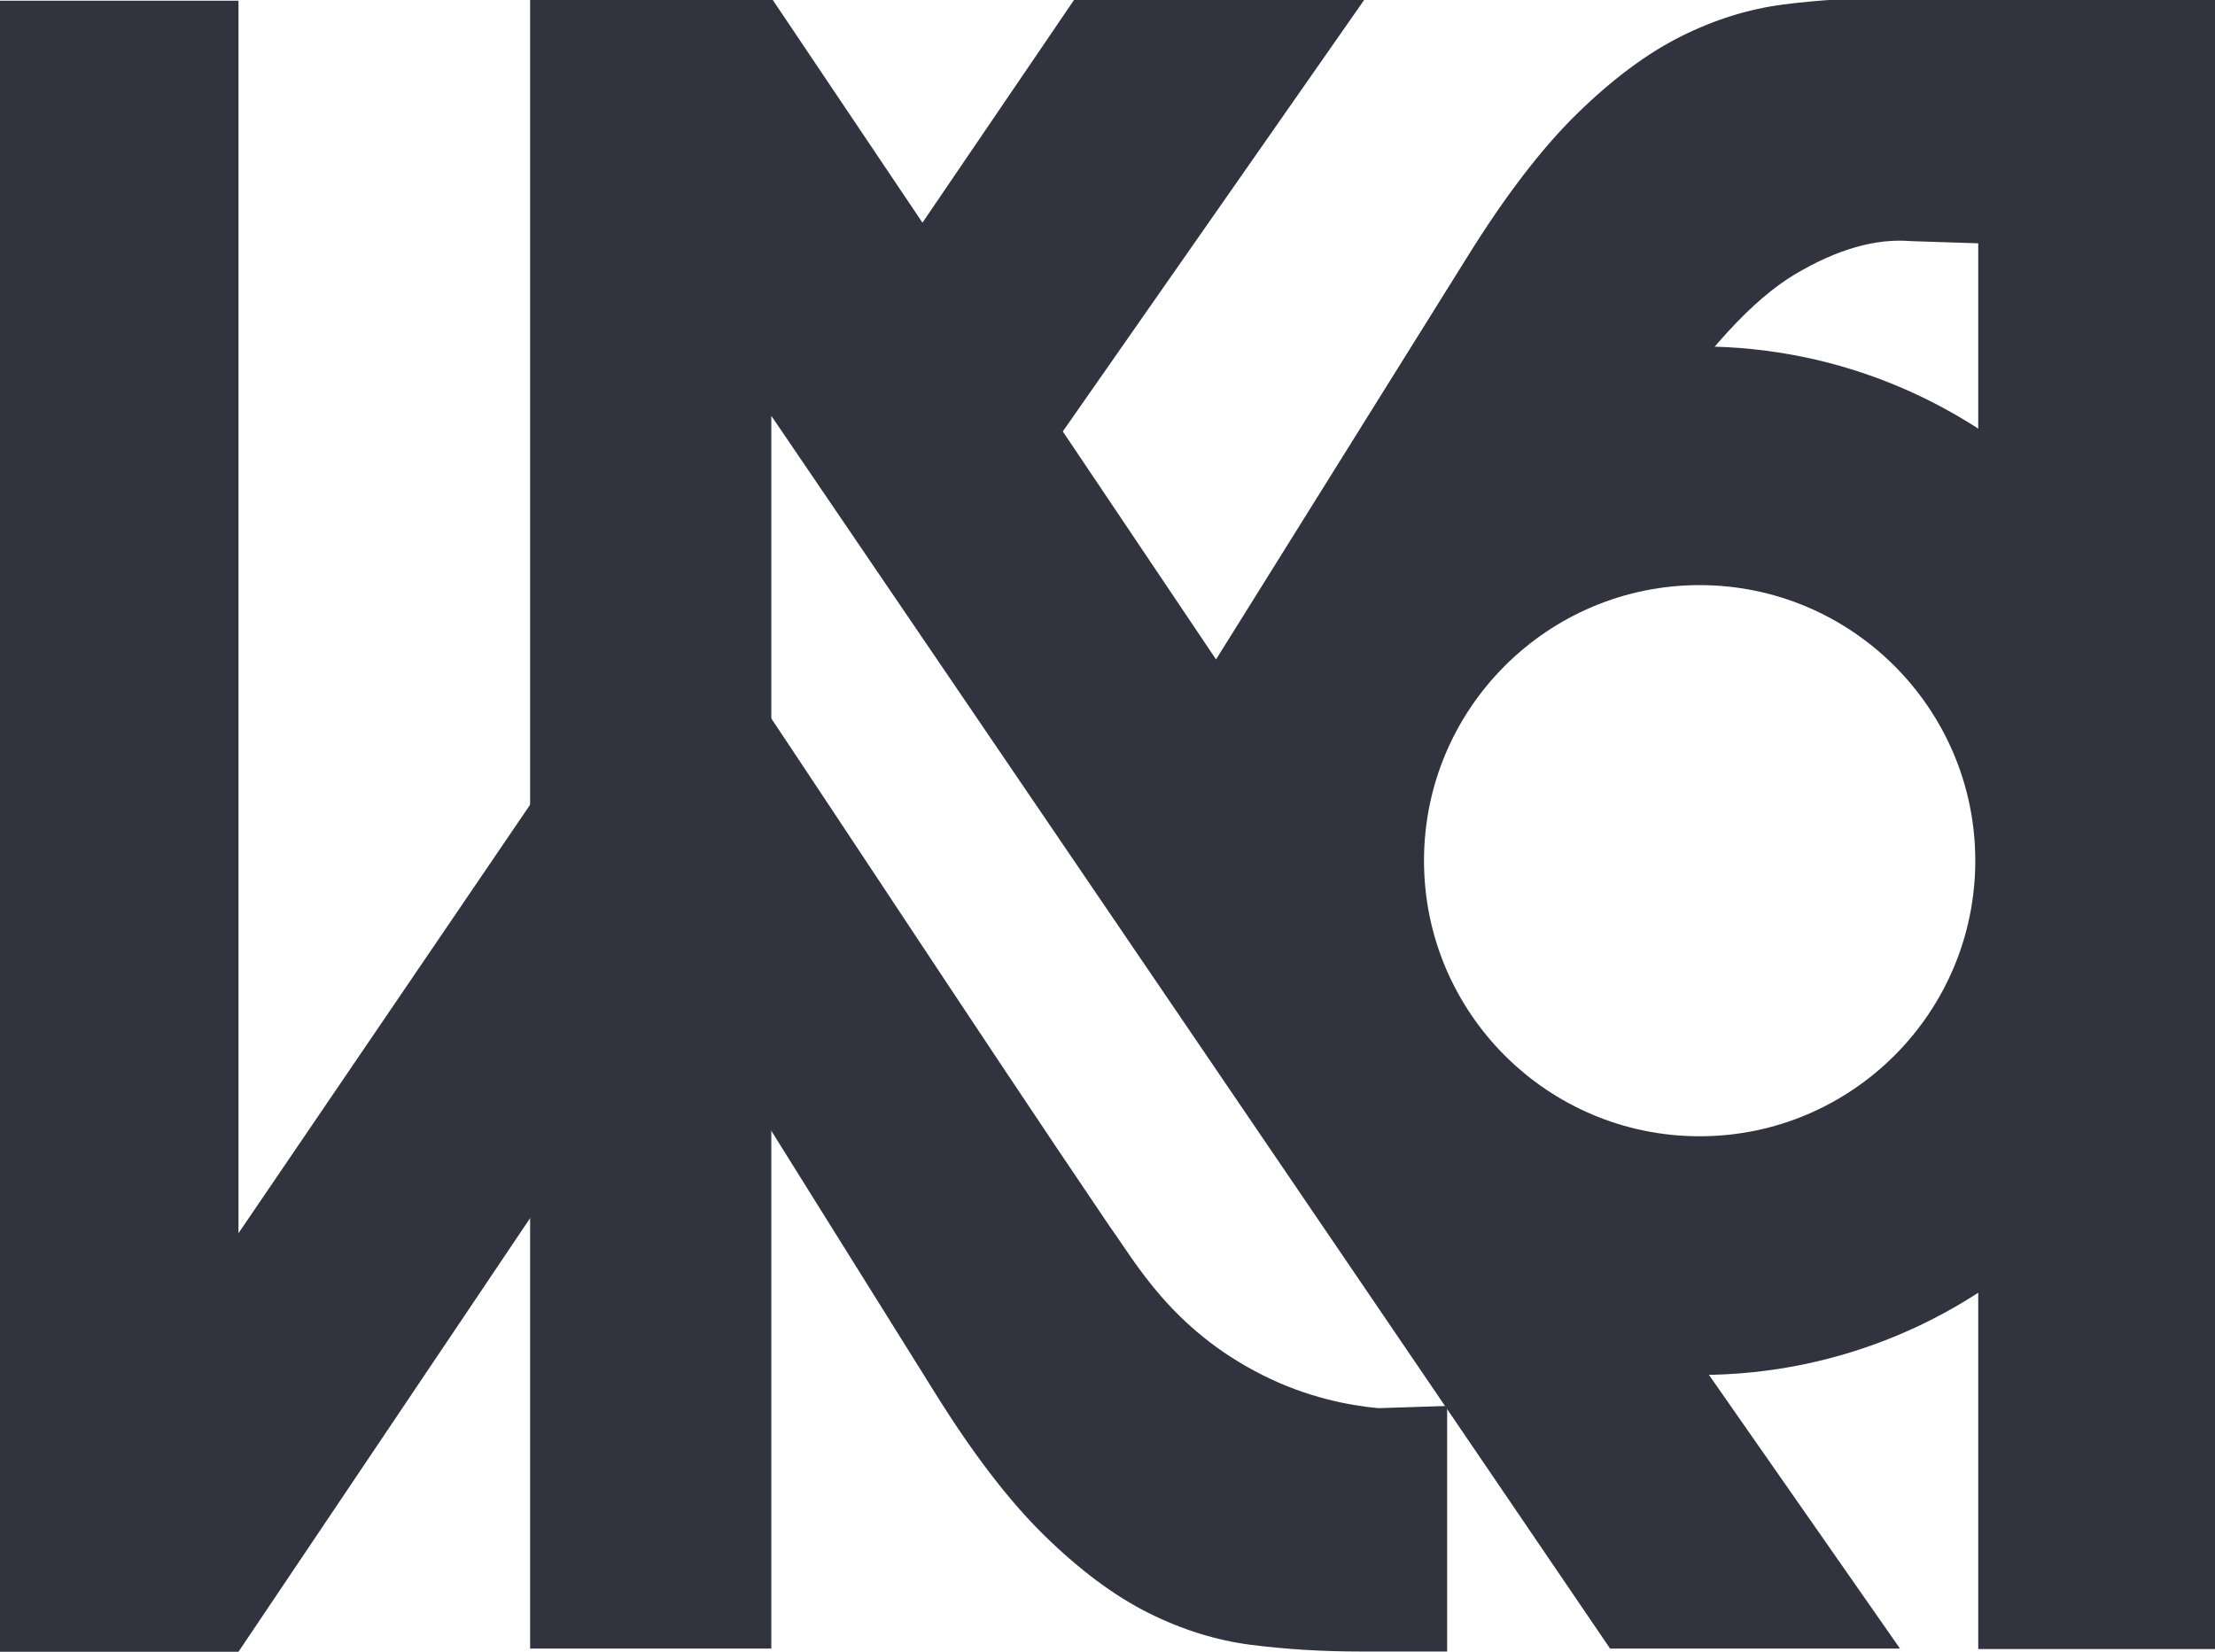 <?xml version="1.0" encoding="utf-8"?>
<!-- Generator: Adobe Illustrator 22.0.1, SVG Export Plug-In . SVG Version: 6.00 Build 0)  -->
<svg version="1.1" id="Слой_1" xmlns="http://www.w3.org/2000/svg" xmlns:xlink="http://www.w3.org/1999/xlink" x="0px" y="0px"
	 viewBox="0 0 900 671.3" style="enable-background:new 0 0 900 671.3;" xml:space="preserve">
<style type="text/css">
	.st0{fill:#31343F;}
</style>
<g>
	<g>
		<path class="st0" d="M494.1,268l101.6-162.8c15.6-25.2,30.6-44.8,45-58.9c14.4-14.1,28.5-24.6,42.3-31.5
			c13.8-6.9,27.7-11.2,41.8-13c14.1-1.8,28.9-2.7,44.5-2.7l35.1,0v99.8L776.5,98c-14.4-1.2-30.1,3.3-47.2,13.5
			c-17.1,10.2-36.1,30.9-57.1,62.1L551.7,354.3L772,670H654.2L313.4,169V670h-98V-0.9h98L494.1,268z"/>
	</g>
	<g>
		<path class="st0" d="M803.8,670.2V-0.7H900v670.9H803.8z"/>
	</g>
	<g>
		<path class="st0" d="M690.6,558.8c-115.2,0-209-93.8-209-209s93.8-209,209-209c115.2,0,209,93.8,209,209S805.8,558.8,690.6,558.8z
			 M690.6,237.8c-61.8,0-112,50.2-112,112s50.2,112,112,112c61.8,0,112-50.2,112-112S752.3,237.8,690.6,237.8z"/>
	</g>
	<polyline class="st0" points="374.4,257.6 317.8,174.3 437,-0.9 554.9,-0.9 374.4,257.6 	"/>
	<path class="st0" d="M451.2,498.9c9.9,13.6,24.7,41.3,61.7,59.9c18.2,9.2,35.3,12.4,47.2,13.5l27.9-0.9v99.8h-35.1
		c-15.6,0-30.4-0.9-44.5-2.7c-14.1-1.8-28-6.1-41.8-13c-13.8-6.9-27.9-17.4-42.3-31.5c-14.4-14.1-29.4-33.7-45-58.9L277.7,402.4
		L96.9,671.3h-98V0.3h98v500.9c59.9-88,119.8-176.1,179.7-264.1C335.1,323.7,392.6,412.4,451.2,498.9z"/>
	<path class="st0" d="M276.6,237.1"/>
</g>
</svg>
